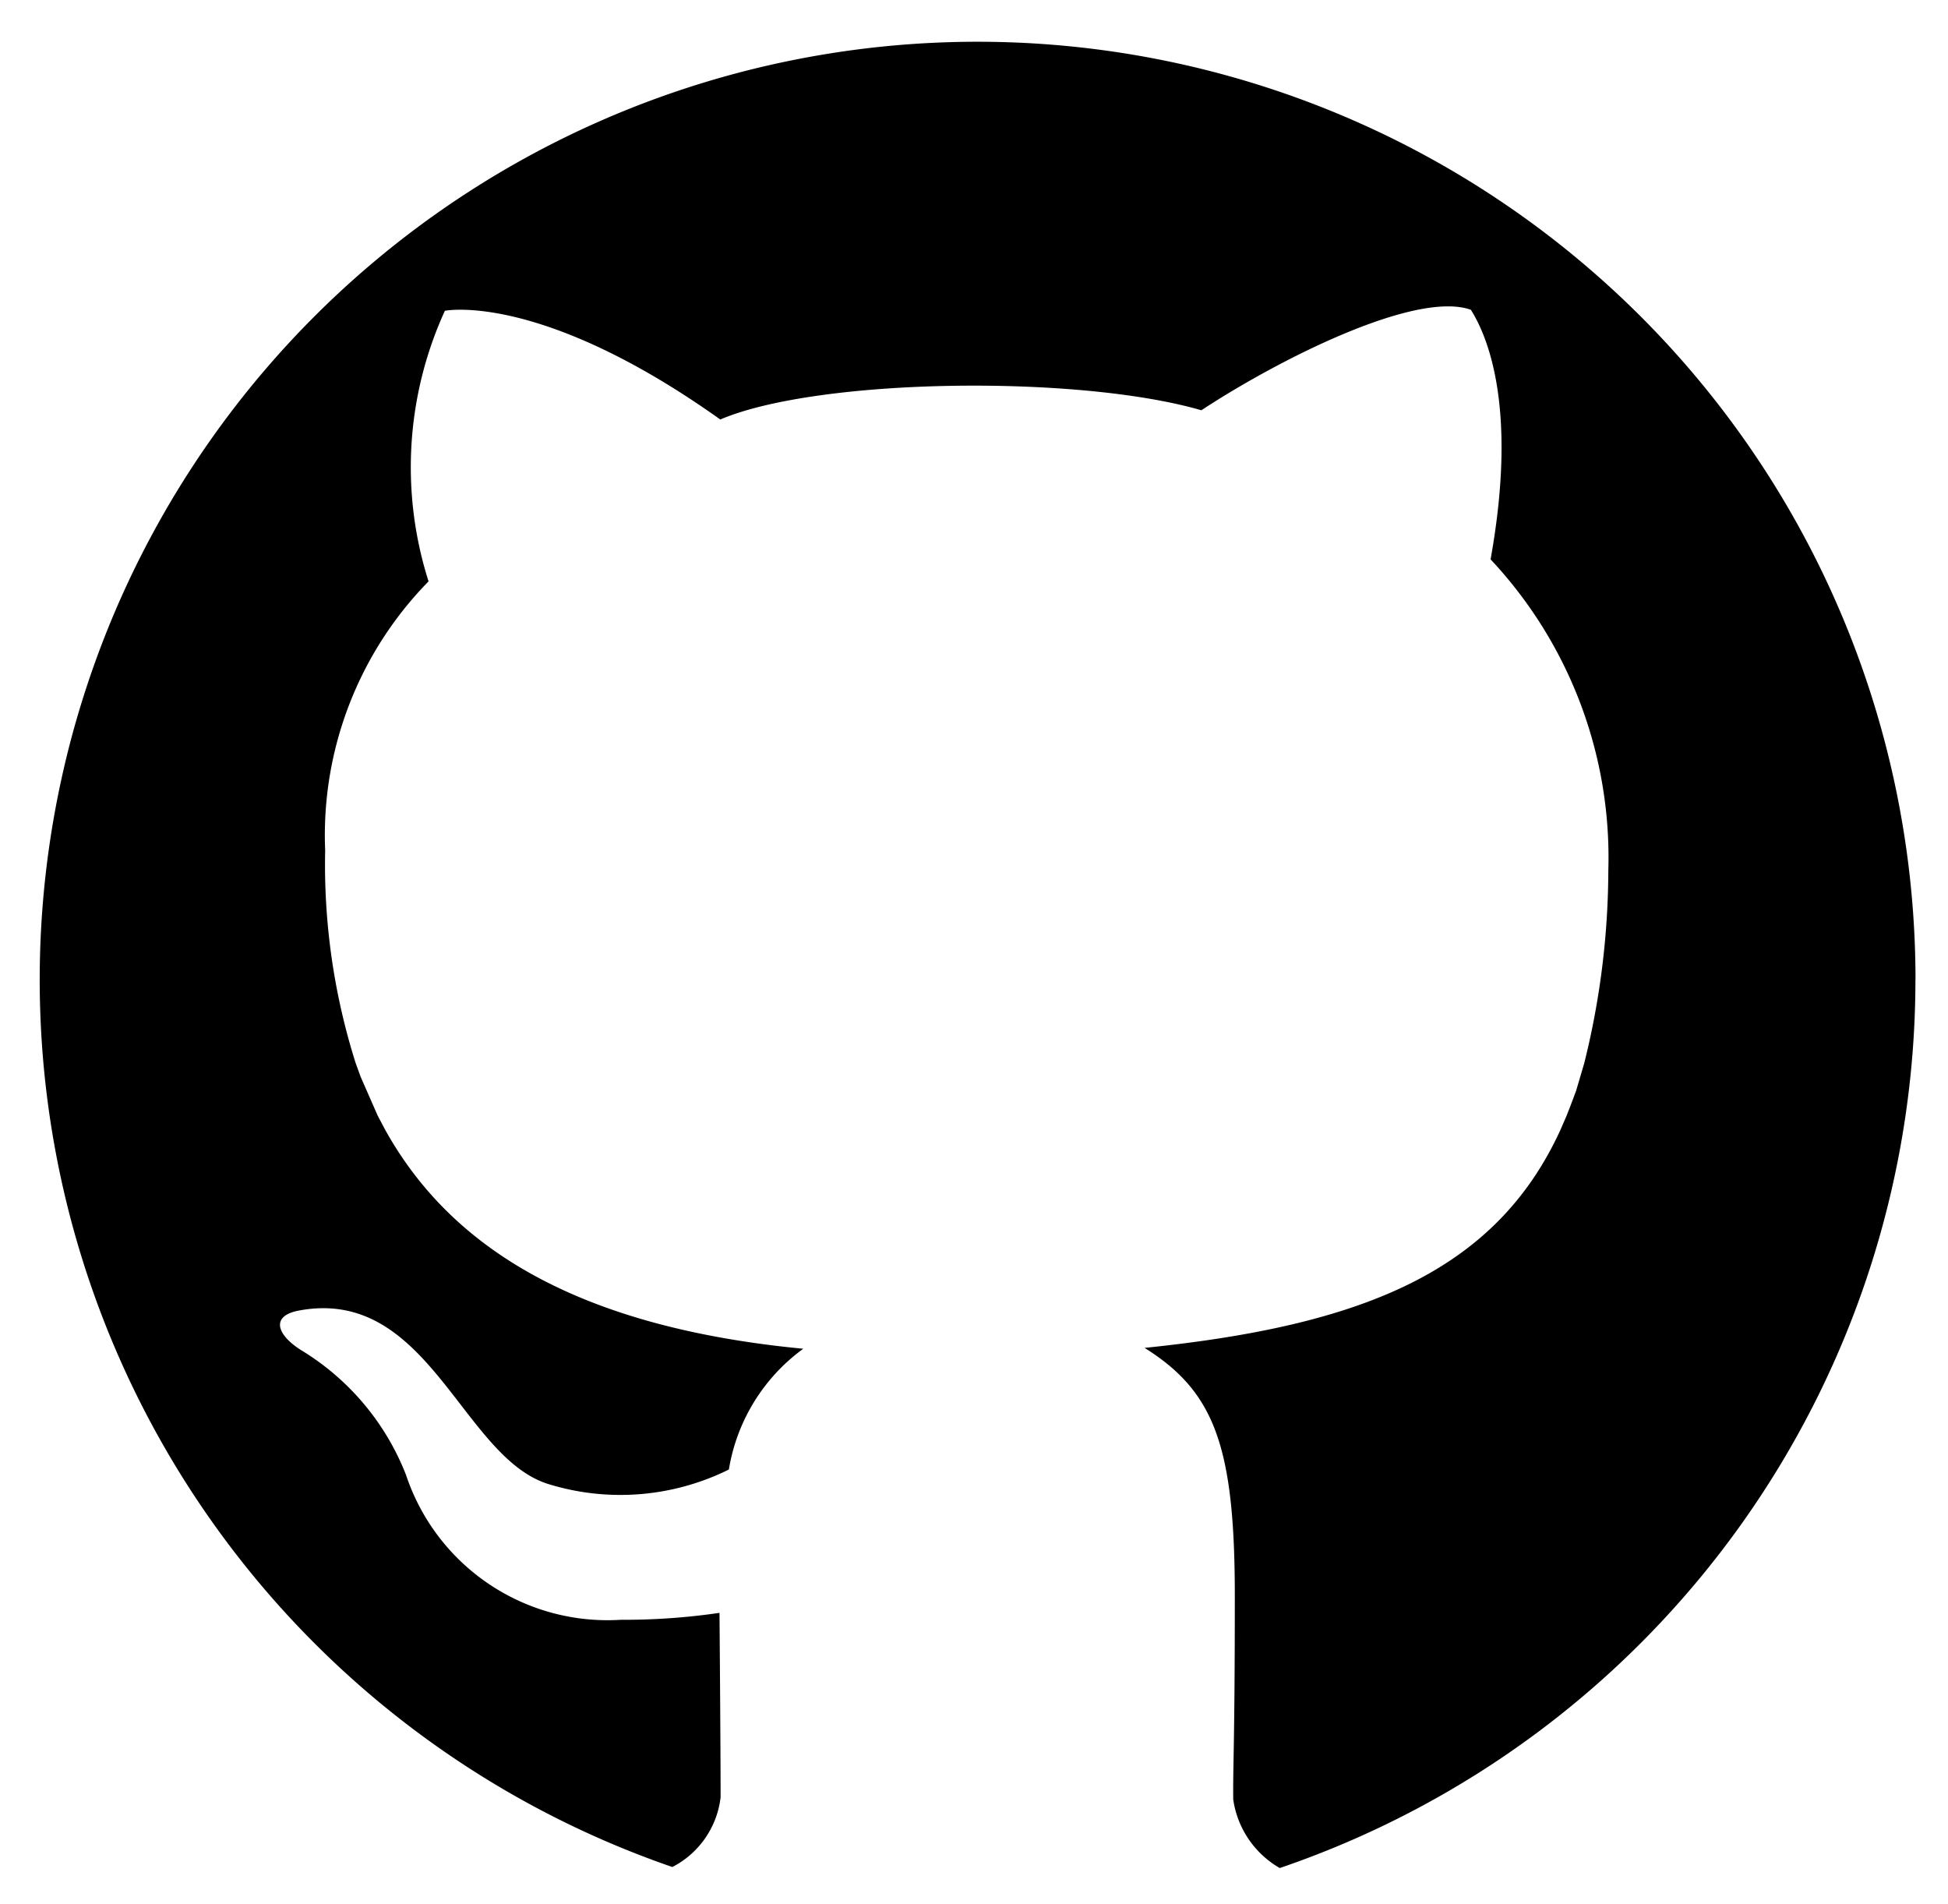 <svg xmlns="http://www.w3.org/2000/svg" viewBox="-0.1 0.21 24.7 24.14" aria-label="GitHub"><path fill="#000000" d="M24.188 12.63A11.893 11.893 0 0 0 3.887 4.221a11.893 11.893 0 0 0-1.272 15.317 11.899 11.899 0 0 0 5.81 4.34 1.14 1.14 0 0 0 .612-.885c0-.654-.014-2.337-.014-2.337-.415.061-.834.09-1.253.088a2.692 2.692 0 0 1-2.722-1.837 3.22 3.22 0 0 0-1.336-1.585c-.308-.198-.379-.431-.023-.498 1.643-.308 2.064 1.853 3.16 2.198.76.236 1.58.17 2.293-.183.1-.614.44-1.165.943-1.531-2.791-.267-4.446-1.232-5.304-2.781l-.092-.174-.216-.492-.064-.176a8.34 8.34 0 0 1-.386-2.694A4.596 4.596 0 0 1 5.334 7.58a4.765 4.765 0 0 1 .207-3.43s1.208-.248 3.492 1.378c1.237-.528 4.538-.571 6.1-.117.957-.63 2.71-1.524 3.417-1.274.193.307.604 1.2.25 3.164a5.523 5.523 0 0 1 1.493 3.942 10.198 10.198 0 0 1-.305 2.444l-.103.349s-.06.165-.123.322l-.075.173c-.828 1.809-2.527 2.484-5.274 2.766.89.557 1.144 1.256 1.144 3.146s-.025 2.144-.02 2.578a1.199 1.199 0 0 0 .59.87 11.9 11.9 0 0 0 8.06-11.26z"/></svg>